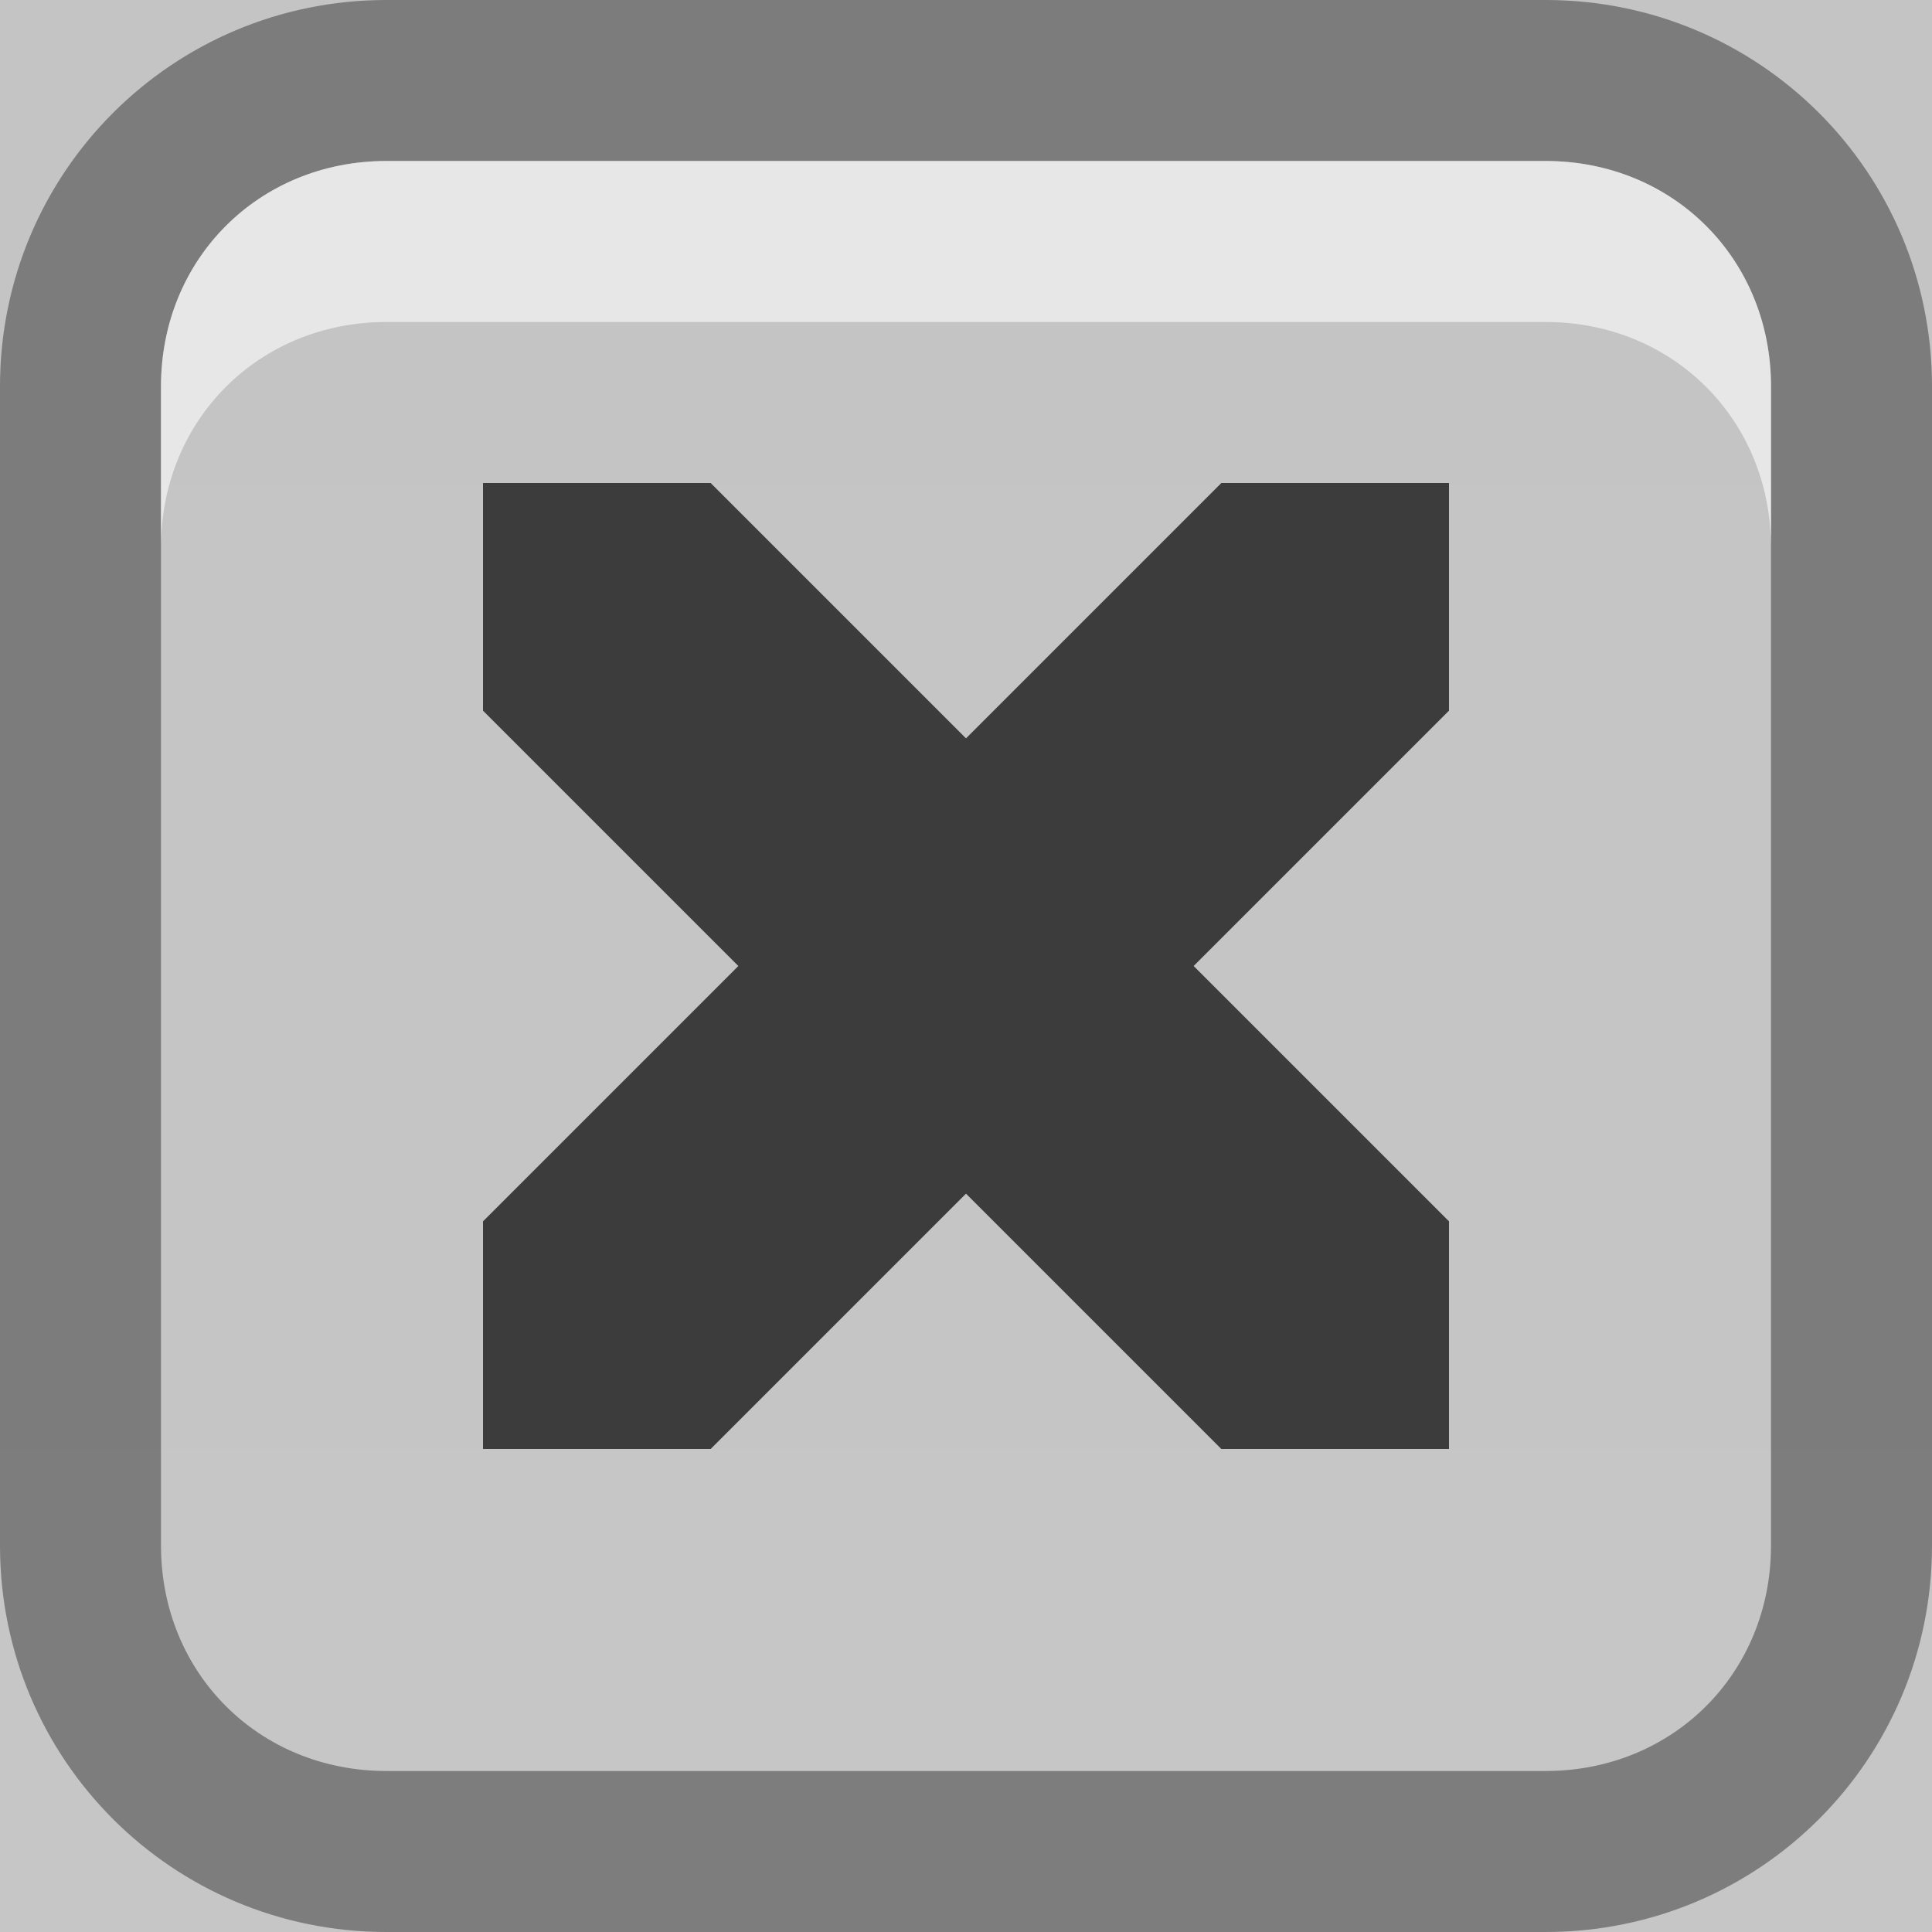 <svg xmlns="http://www.w3.org/2000/svg" xmlns:xlink="http://www.w3.org/1999/xlink" id="svg6" width="12" height="12" version="1.1">
 <rect width="100%" height="100%" fill="#808080" stroke="none"/>
 <defs id="defs10">
  <linearGradient id="linearGradient843" x1="18" x2="18" y1="0" y2="12" gradientTransform="scale(0.4,1)" gradientUnits="userSpaceOnUse" xlink:href="#linearGradient841"/>
  <linearGradient id="linearGradient841">
   <stop style="stop-color:#c4c4c4;stop-opacity:1" id="stop837" offset="0"/>
   <stop style="stop-color:#c6c6c6;stop-opacity:1" id="stop839" offset="1"/>
  </linearGradient>
 </defs>
 <rect style="fill:url(#linearGradient843)" id="rect2-3" width="12" height="12" x="0" y="0"/>
 <path id="path6" style="opacity:0.37" d="M 2.4 0 C 1.071 2.9605947e-16 0 1.071 0 2.4 L 0 9.6 C 2.9605947e-16 10.929 1.071 12 2.4 12 L 6 12 L 9.6 12 C 10.929 12 12 10.929 12 9.6 L 12 2.4 C 12 1.071 10.929 5.9211895e-16 9.6 0 L 6 0 L 2.4 0 z M 2.4 1 L 6 1 L 9.6 1 C 10.392 1 11 1.608 11 2.4 L 11 9.6 C 11 10.392 10.392 11 9.6 11 L 6 11 L 2.4 11 C 1.608 11 1 10.392 1 9.6 L 1 2.4 C 1 1.608 1.608 1 2.4 1 z"/>
 <path style="fill:#3c3c3c" id="path4" d="M 3,3 H 4.414 L 6,4.586 7.586,3 H 9 V 4.414 L 7.414,6 9,7.586 V 9 H 7.586 L 6,7.414 4.414,9 H 3 V 7.586 L 4.586,6 3,4.414 Z"/>
 <path id="path841" style="opacity:0.6;fill:#ffffff" d="M 2.4 1 C 1.608 1 1 1.608 1 2.4 L 1 3.4 C 1 2.608 1.608 2 2.4 2 L 6 2 L 9.6 2 C 10.392 2 11 2.608 11 3.4 L 11 2.4 C 11 1.608 10.392 1 9.6 1 L 6 1 L 2.4 1 z"/>
</svg>
